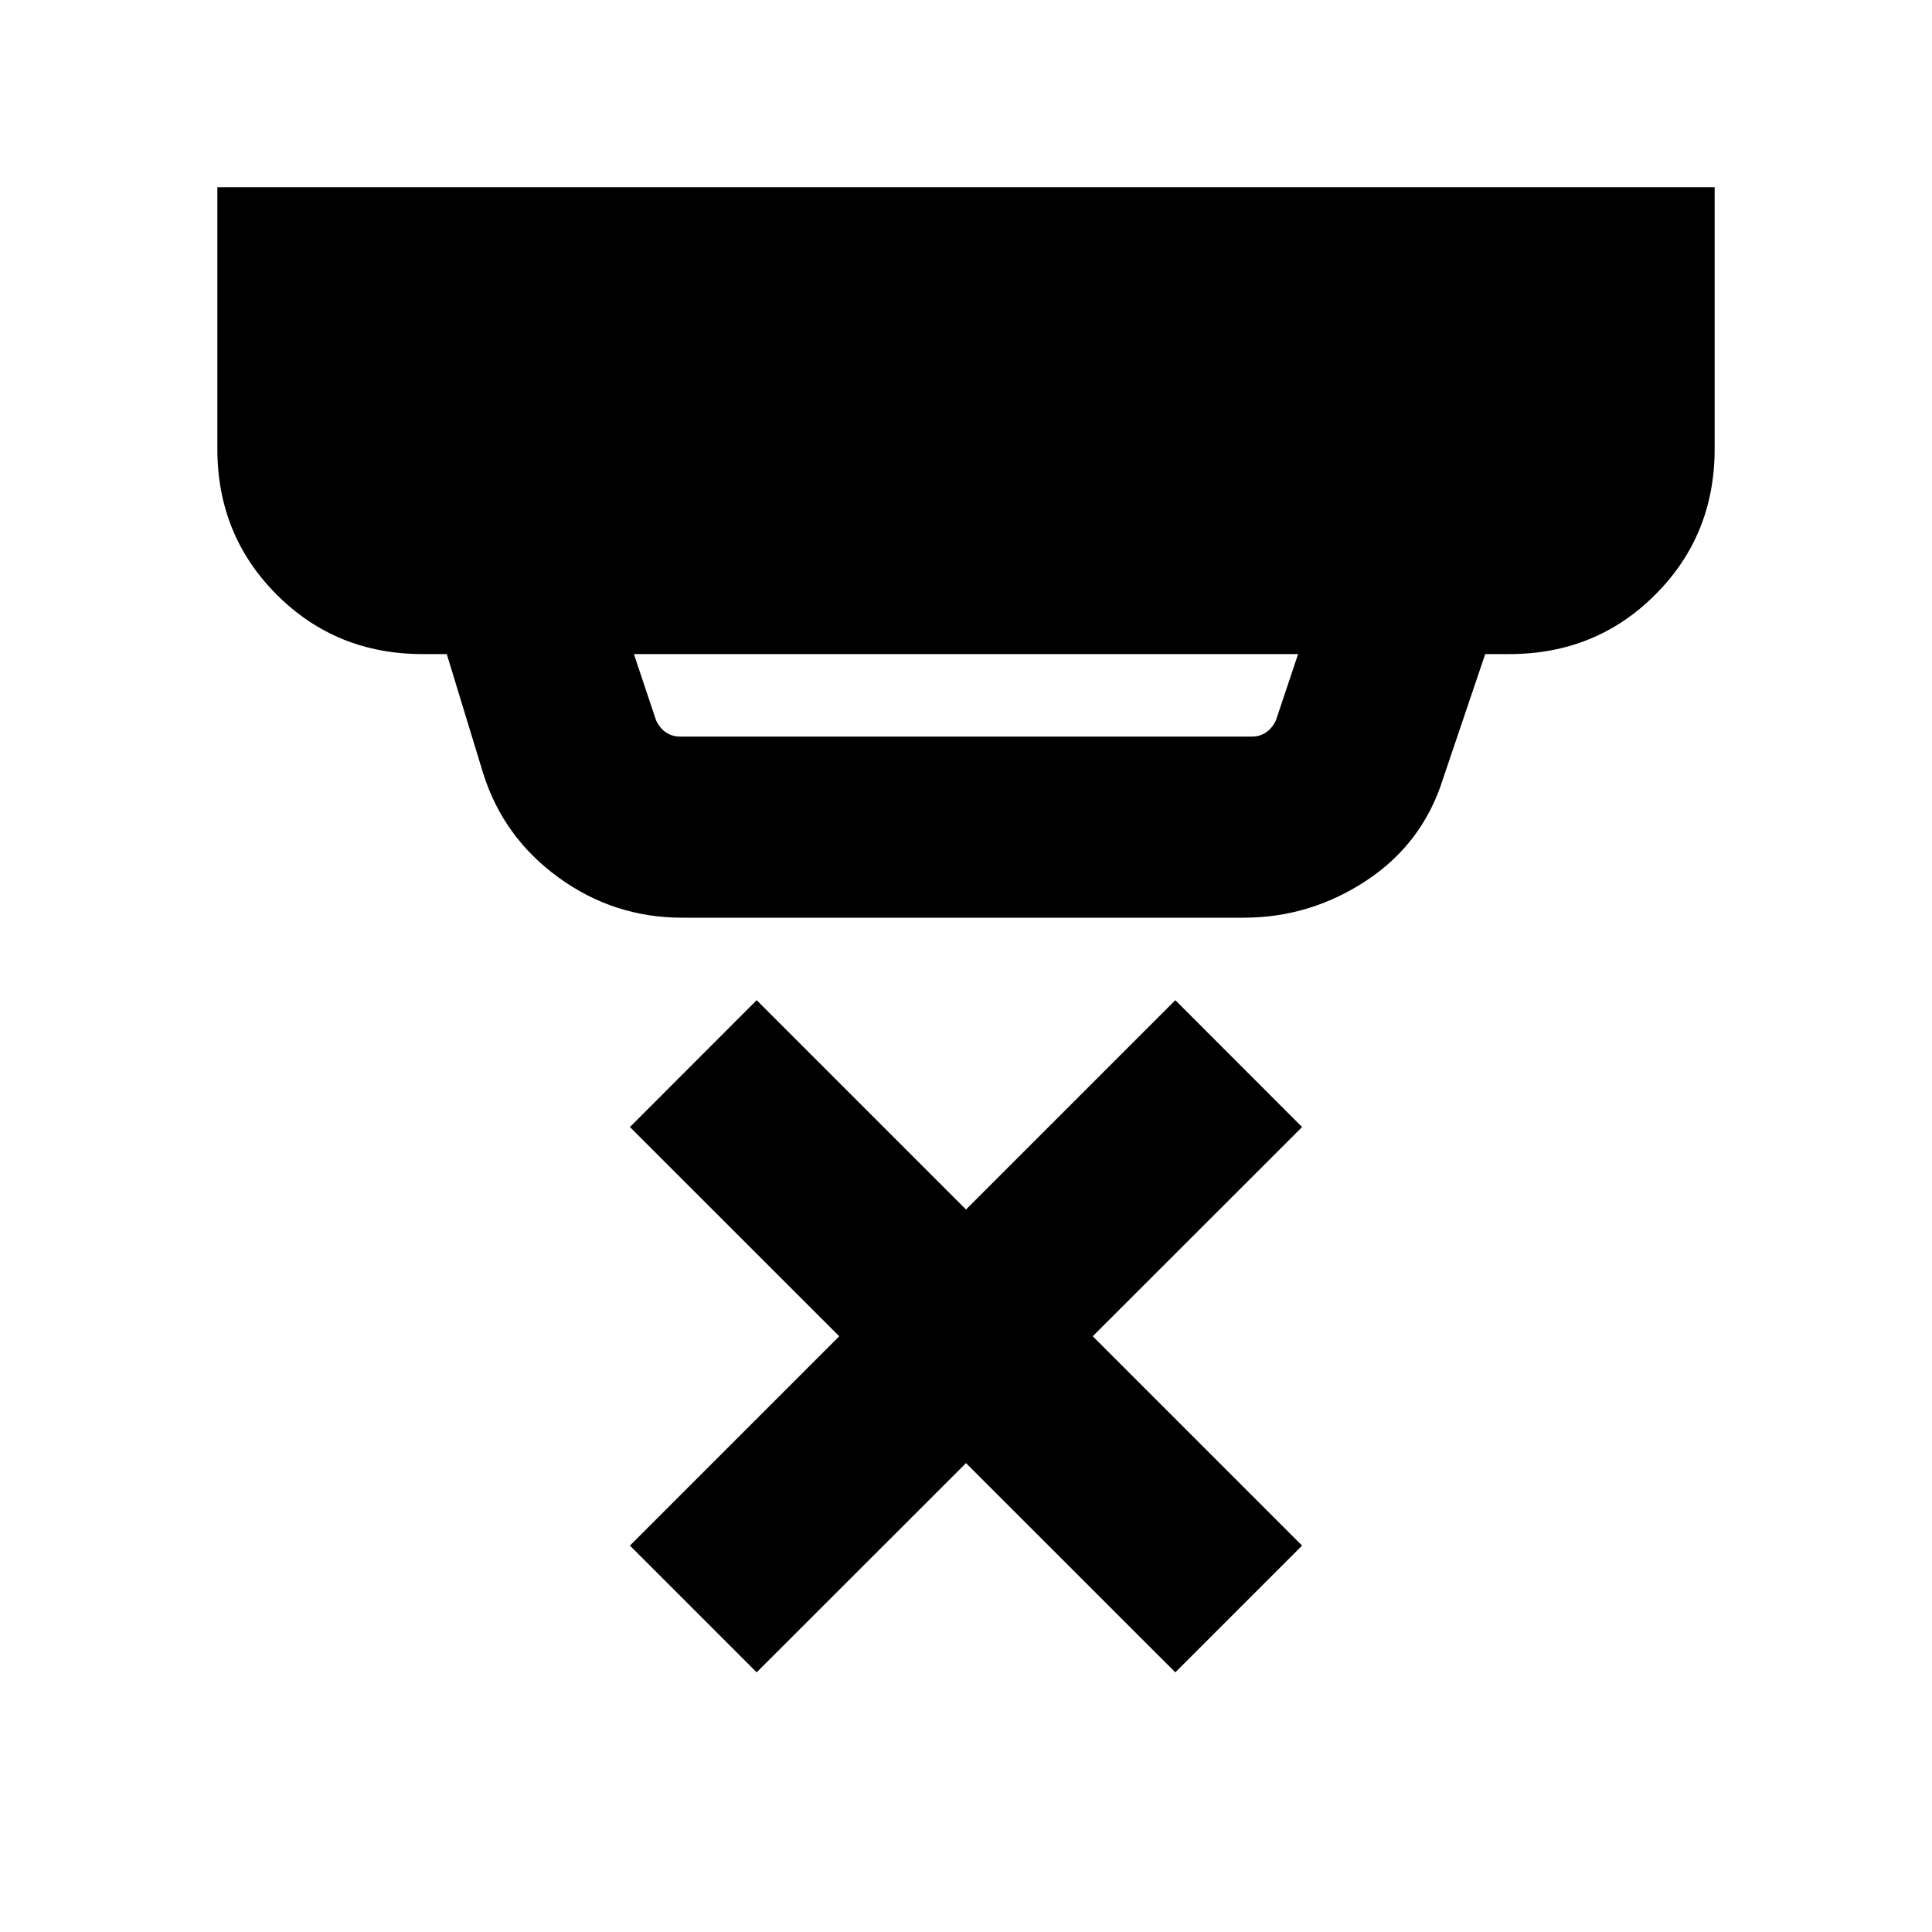 <svg xmlns="http://www.w3.org/2000/svg" height="20" width="20"><path d="M7.833 17.312 6.521 16l2.167-2.167-2.167-2.166 1.312-1.313L10 12.521l2.167-2.167 1.312 1.313-2.167 2.166L13.479 16l-1.312 1.312L10 15.146Zm-.791-9.687h5.916q.084 0 .146-.042.063-.041.104-.125l.23-.687H6.562l.23.687q.041.084.104.125.062.042.146.042Zm.02 1.875q-.708 0-1.281-.417Q5.208 8.667 5 8l-.375-1.229h-.25q-.896 0-1.51-.615-.615-.614-.615-1.51V1.938h15.5v2.708q0 .896-.615 1.51-.614.615-1.51.615h-.25l-.437 1.291q-.209.667-.792 1.053-.584.385-1.271.385Z"/></svg>